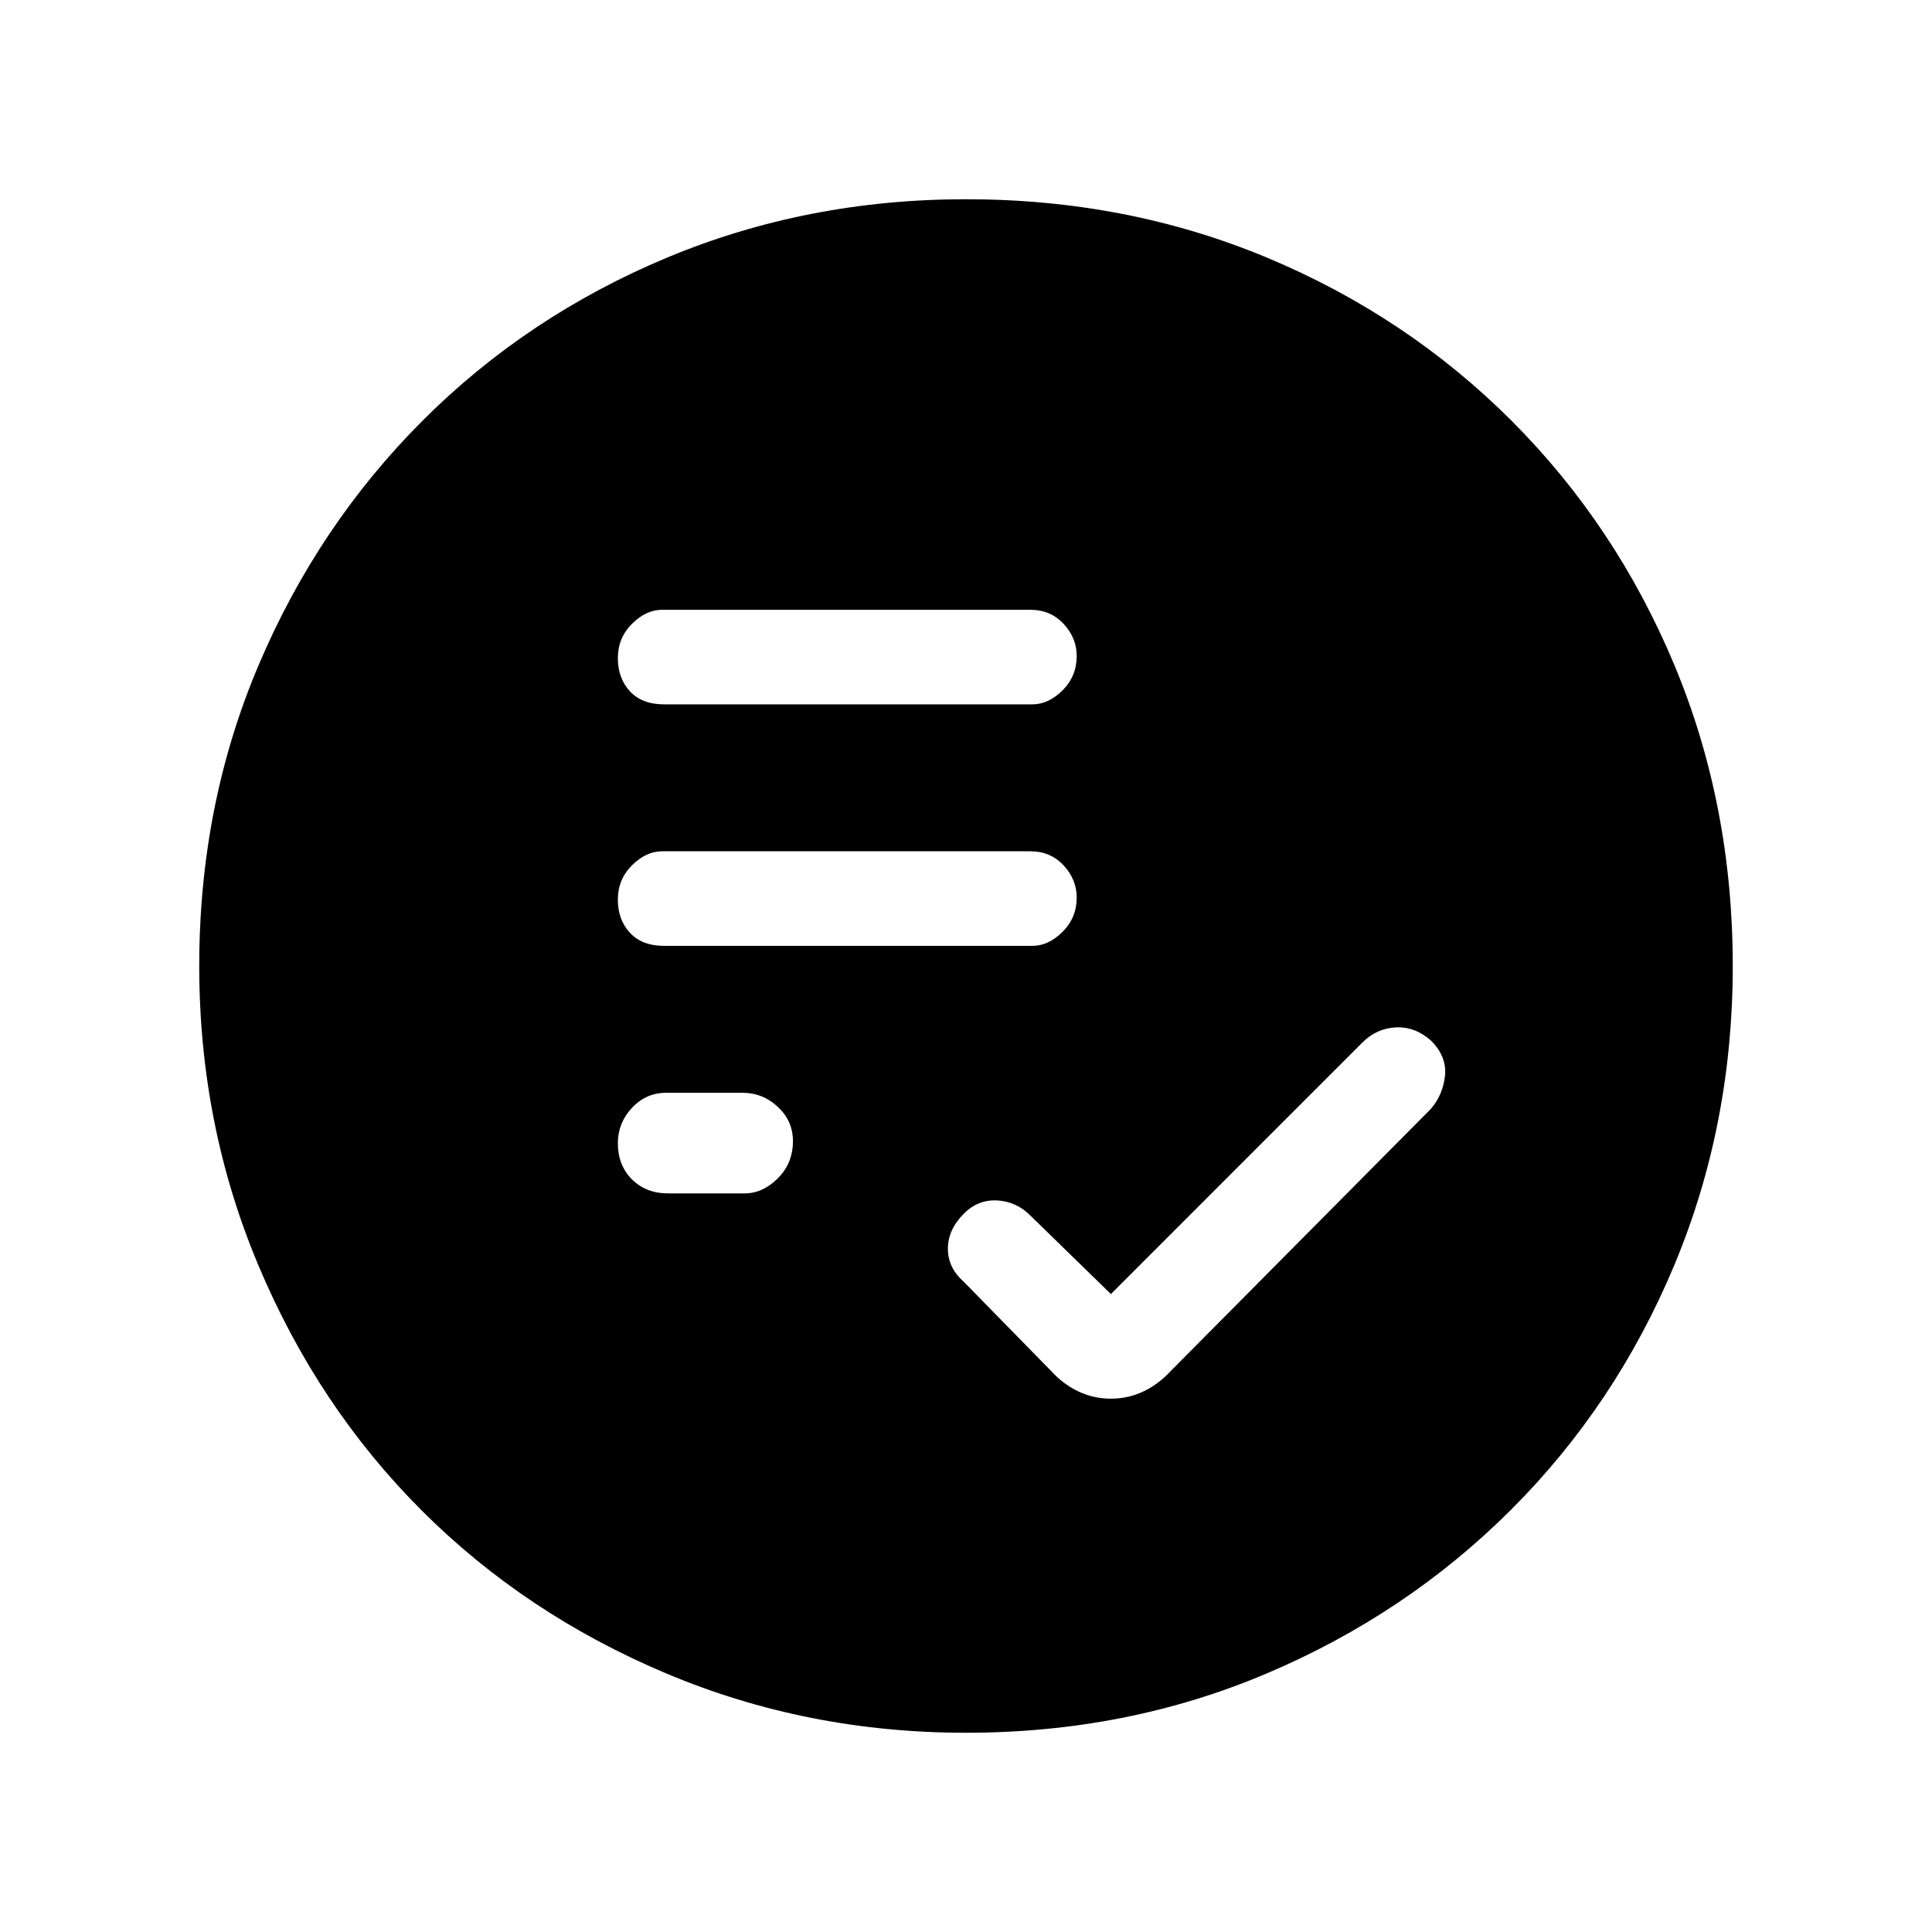 <svg xmlns="http://www.w3.org/2000/svg" height="40" width="40"><path d="M13.75 19.583h7.625q.333 0 .625-.291.292-.292.292-.709 0-.375-.271-.666-.271-.292-.688-.292h-7.625q-.333 0-.625.292-.291.291-.291.708t.25.687q.25.271.708.271Zm0-5h7.625q.333 0 .625-.291.292-.292.292-.709 0-.375-.271-.666-.271-.292-.688-.292h-7.625q-.333 0-.625.292-.291.291-.291.708t.25.688q.25.27.708.27Zm.083 10.125h1.584q.375 0 .687-.312.313-.313.313-.771 0-.417-.313-.708-.312-.292-.729-.292h-1.583q-.417 0-.709.313-.291.312-.291.729 0 .458.291.75.292.291.75.291ZM20 35.875q-3.292 0-6.208-1.229-2.917-1.229-5.063-3.375t-3.375-5.063Q4.125 23.292 4.125 20q0-3.333 1.229-6.229T8.75 8.708q2.167-2.166 5.062-3.375Q16.708 4.125 20 4.125q3.333 0 6.229 1.208 2.896 1.209 5.063 3.375 2.166 2.167 3.375 5.063 1.208 2.896 1.208 6.229 0 3.292-1.208 6.188-1.209 2.895-3.375 5.062-2.167 2.167-5.063 3.396T20 35.875Zm3-9.083-1.667-1.625q-.291-.292-.687-.313-.396-.021-.688.271-.333.333-.333.729 0 .396.333.688l1.917 1.958q.5.458 1.125.458t1.125-.458l5.5-5.542q.25-.291.292-.687.041-.396-.292-.729-.333-.292-.729-.271-.396.021-.688.312Z"/></svg>